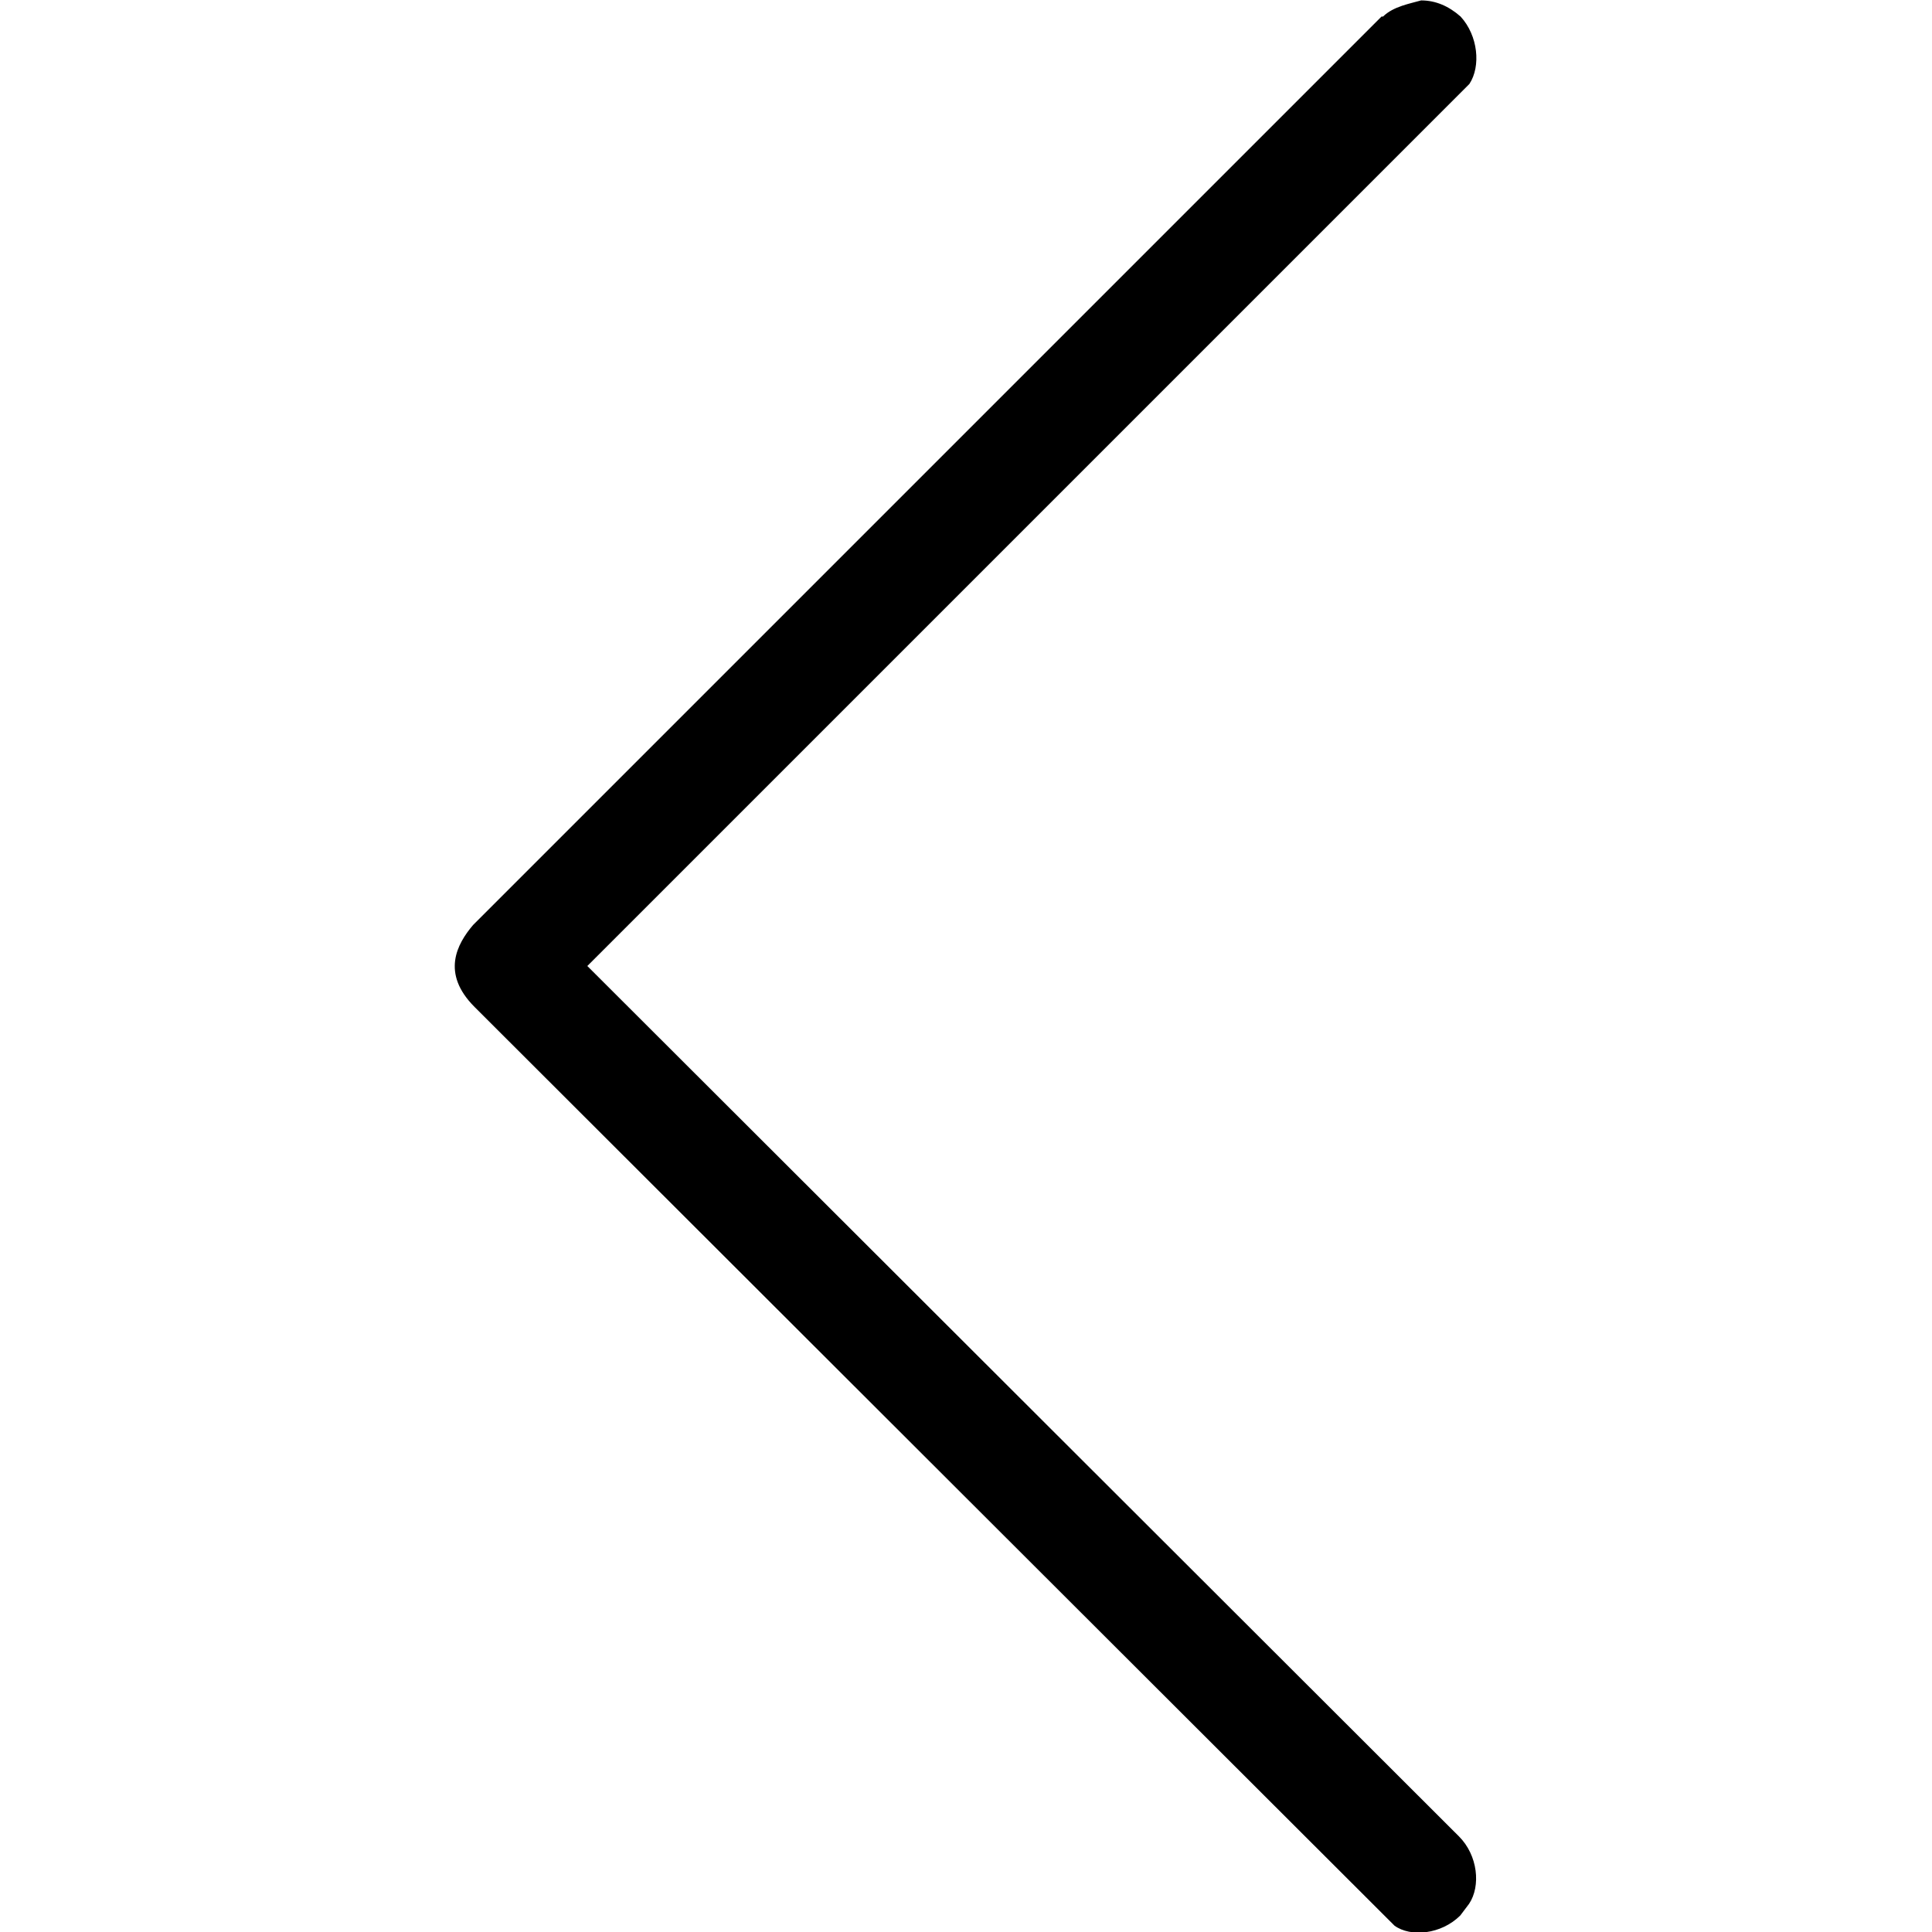 <?xml version="1.0" encoding="utf-8"?>
<!-- 
  Copyright (c) 2021, WSO2 Inc. (http://www.wso2.com). All Rights Reserved.
 
 - This software is the property of WSO2 Inc. and its suppliers, if any.
 - Dissemination of any information or reproduction of any material contained
 - herein is strictly forbidden, unless permitted by WSO2 in accordance with
 - the WSO2 Commercial License available at http://wso2.com/licenses.
 - For specific language governing the permissions and limitations under
 - this license, please see the license as well as any agreement you’ve
 - entered into with WSO2 governing the purchase of this software and any
 - associated services.
 -->
<svg version="1.1" id="fold" x="0px" y="0px" viewBox="0 0 14 14">
<path d="M10.572,13.307c0.138,0.138,0.159,0.36,0.074,0.488l-0.064,0.085
	c-0.138,0.138-0.36,0.159-0.477,0.074L3.439,7.297
	C3.195,7.053,3.311,6.841,3.428,6.703l6.583-6.583h0.011
	c0.074-0.074,0.201-0.095,0.276-0.117c0.106,0,0.201,0.042,0.286,0.117
	c0.127,0.138,0.148,0.36,0.064,0.488l-6.392,6.392L10.572,13.307z"/>
</svg>
